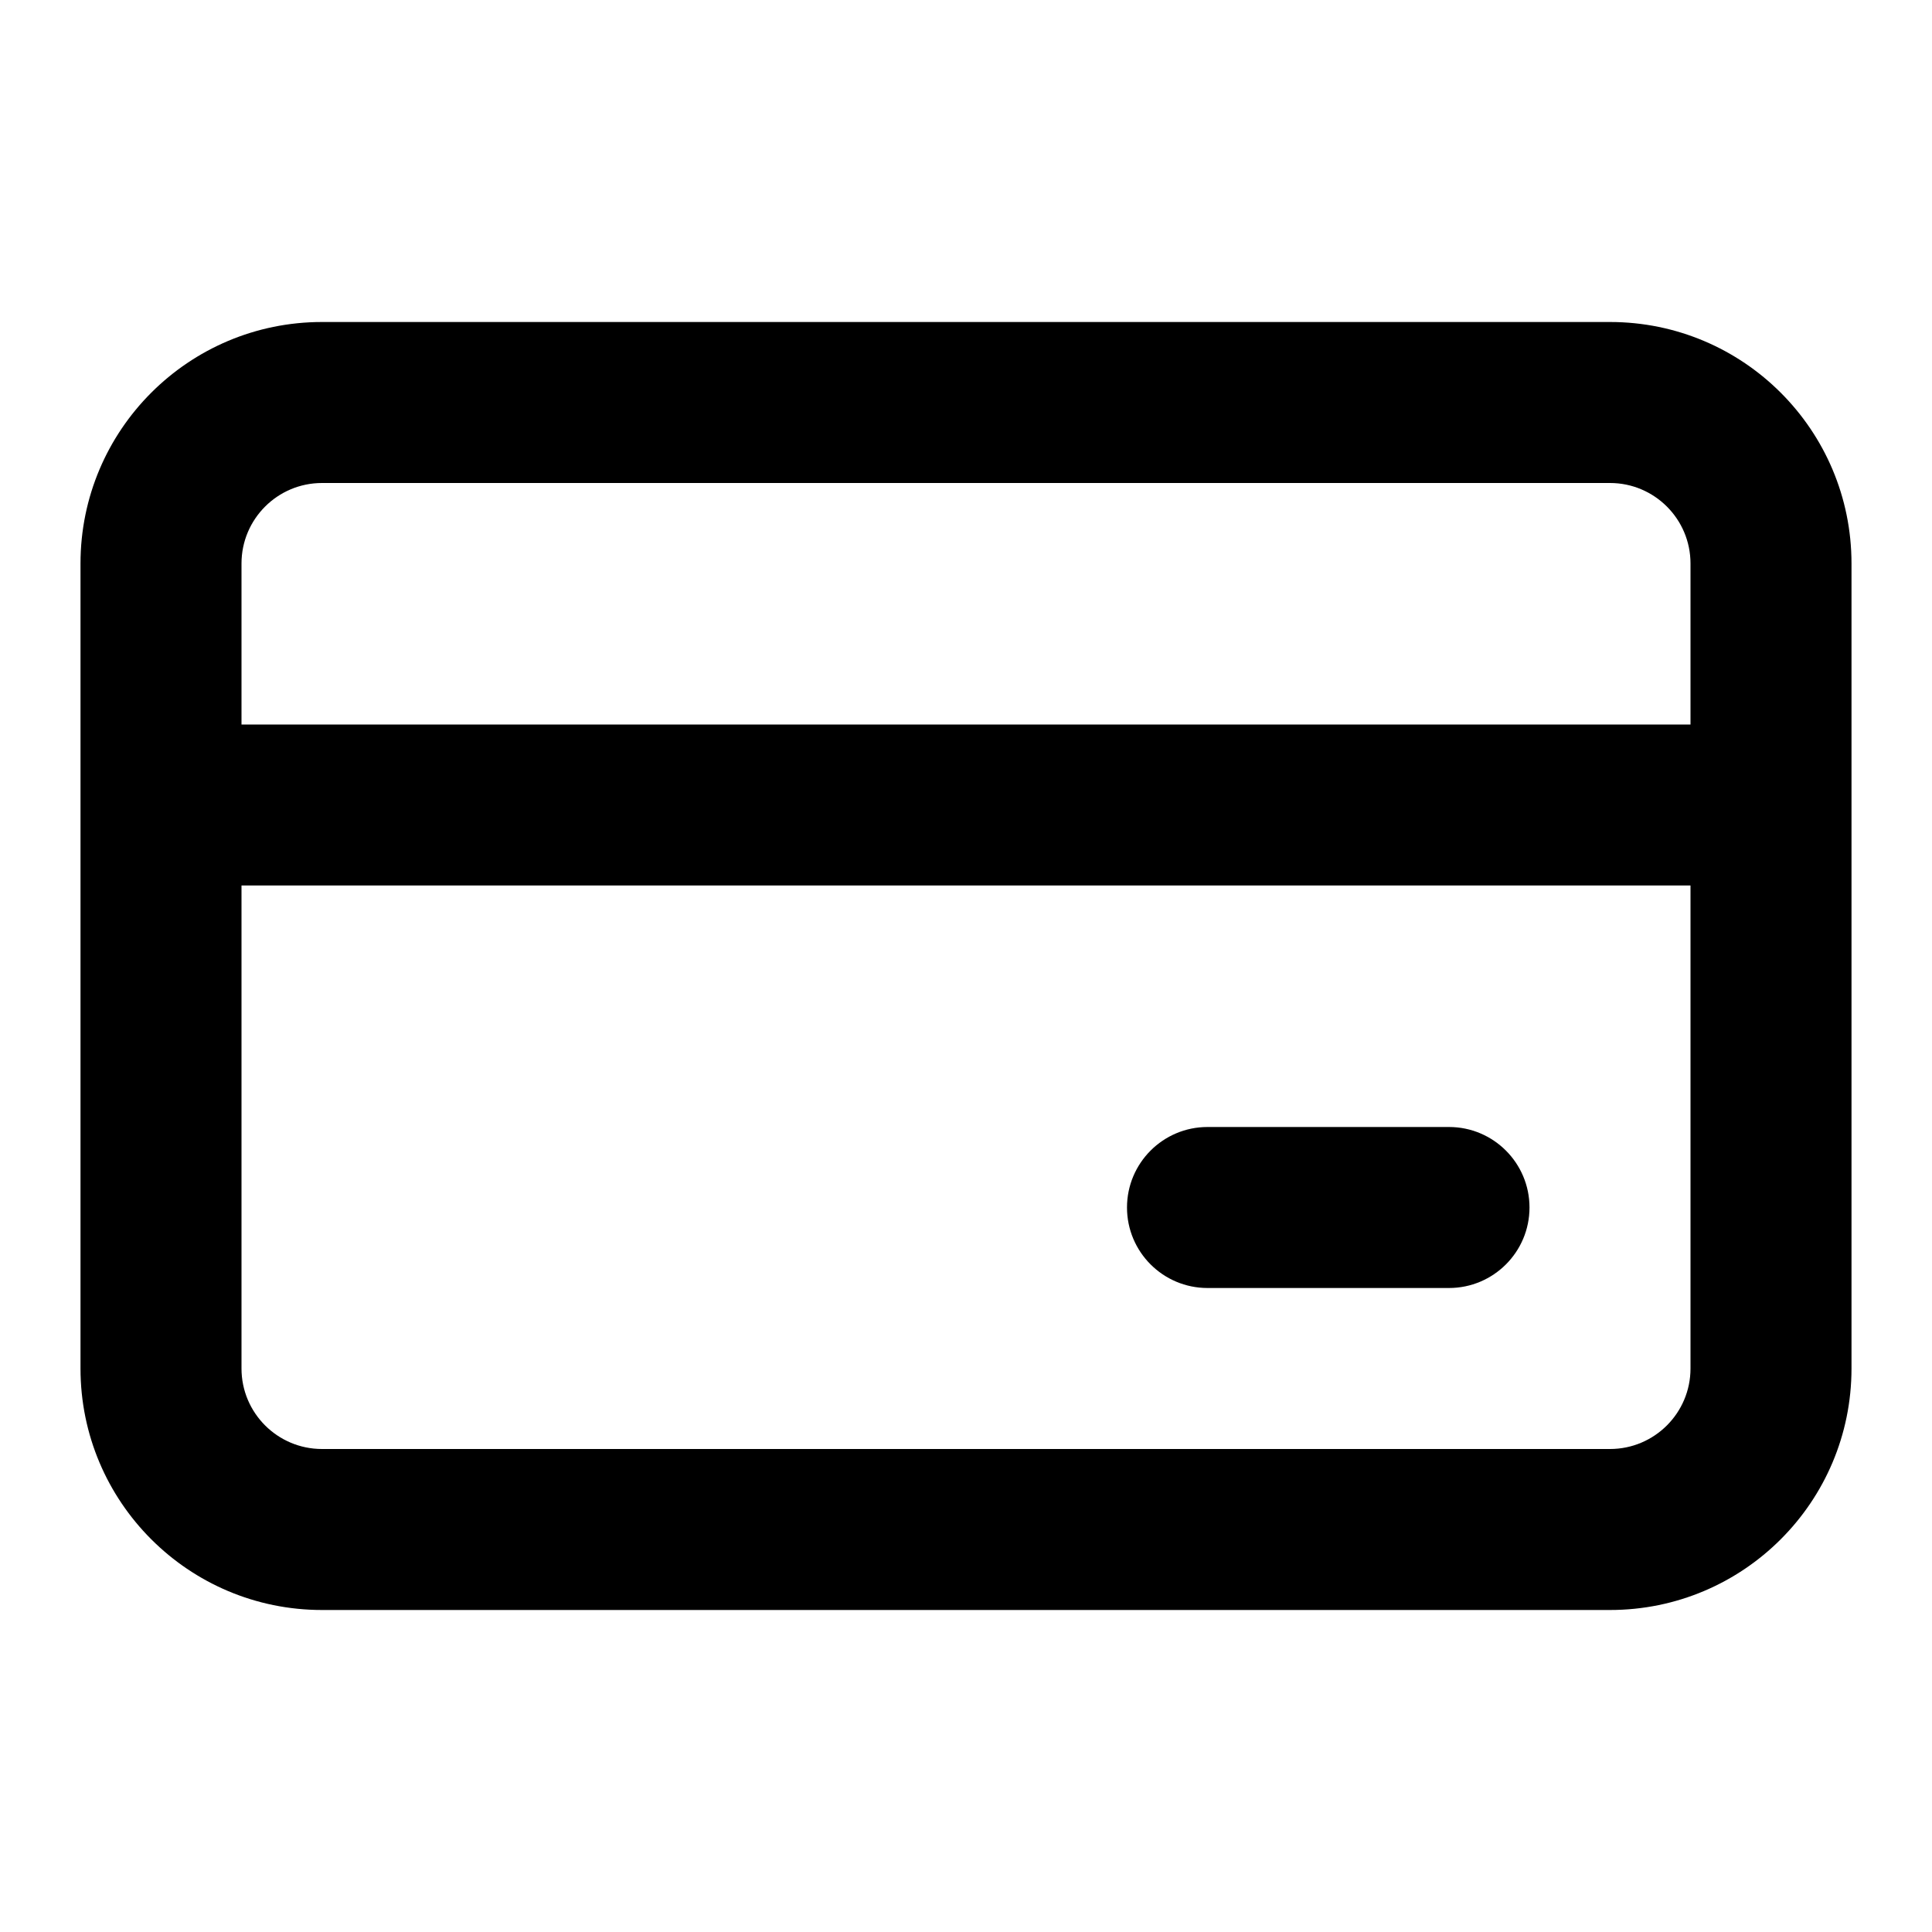 <svg width="24" height="24" viewBox="0 0 24 24" fill="none" xmlns="http://www.w3.org/2000/svg">
<g id="credit-card">
<path id="icon" d="M18 16C18.552 16 19 15.552 19 15C19 14.448 18.552 14 18 14V16ZM15 14C14.448 14 14 14.448 14 15C14 15.552 14.448 16 15 16V14ZM4 6H20V4H4V6ZM21 7V17H23V7H21ZM20 18H4V20H20V18ZM3 17V7H1V17H3ZM4 18C3.448 18 3 17.552 3 17H1C1 18.657 2.343 20 4 20V18ZM21 17C21 17.552 20.552 18 20 18V20C21.657 20 23 18.657 23 17H21ZM20 6C20.552 6 21 6.448 21 7H23C23 5.343 21.657 4 20 4V6ZM4 4C2.343 4 1 5.343 1 7H3C3 6.448 3.448 6 4 6V4ZM3 11H21V9H3V11ZM18 14H15V16H18V14Z" fill="black"/>
</g>
</svg>
